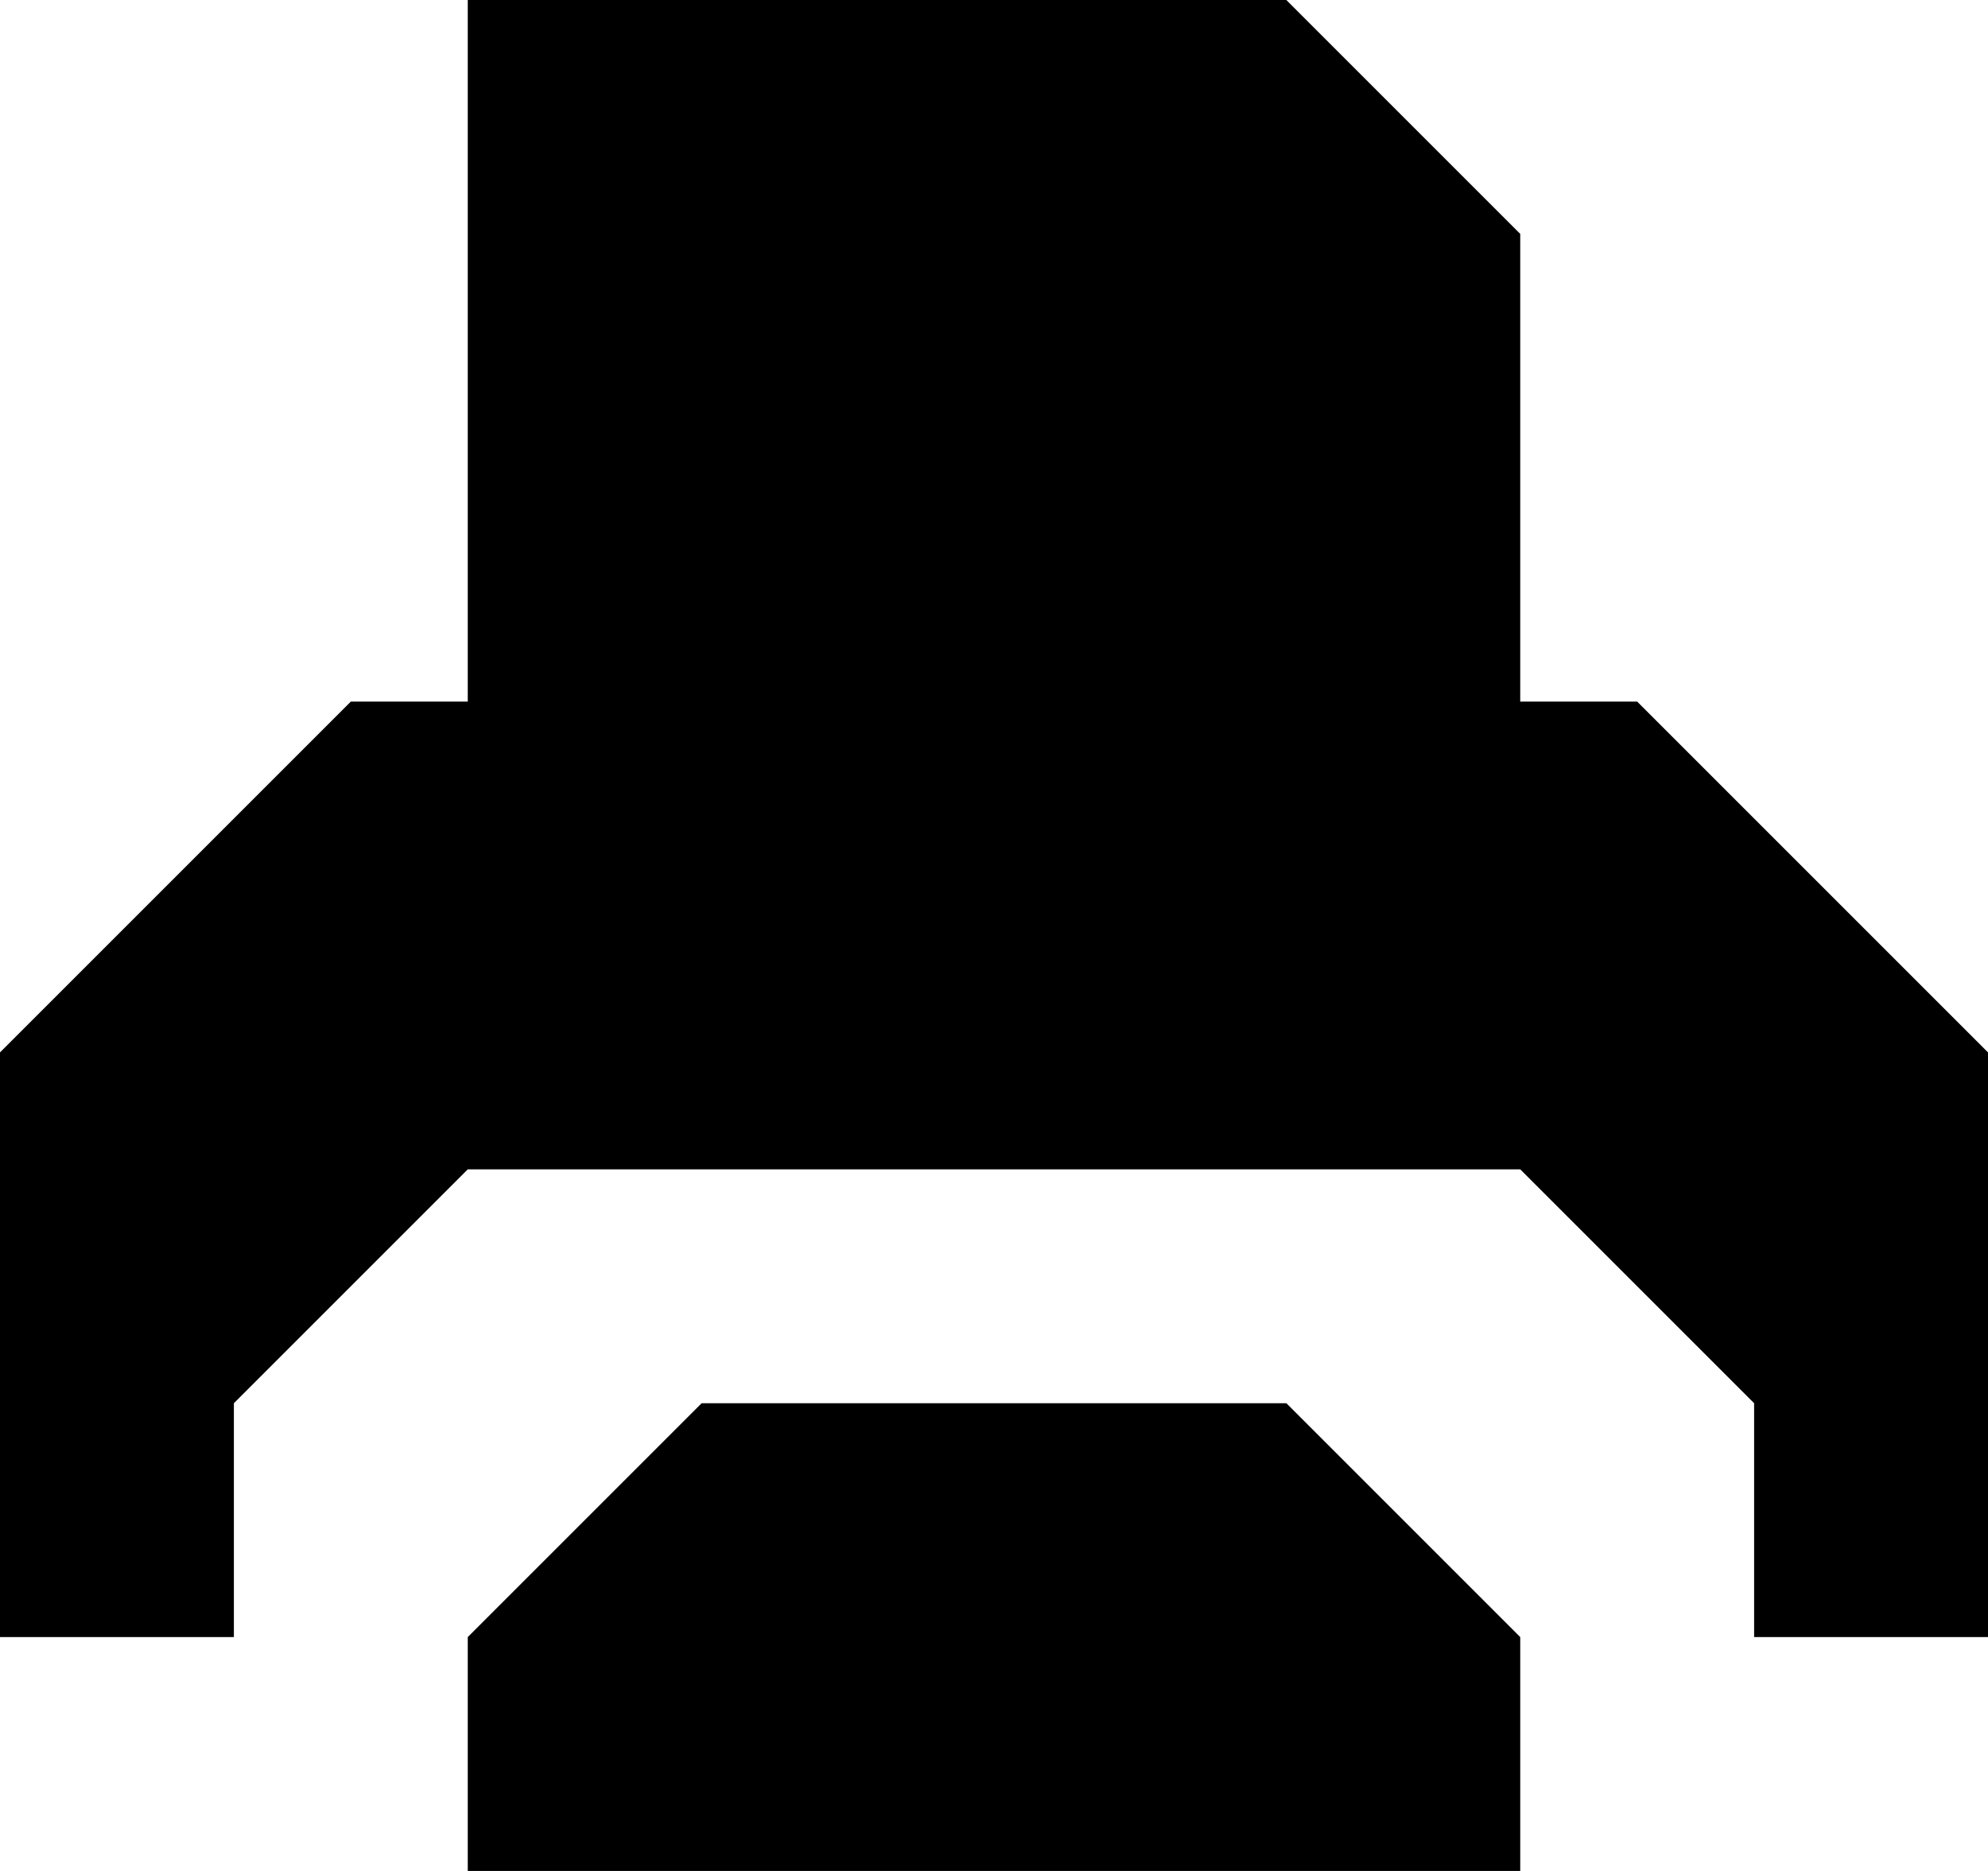 <?xml version="1.0" encoding="utf-8"?>
<!-- Generator: Adobe Illustrator 19.1.0, SVG Export Plug-In . SVG Version: 6.00 Build 0)  -->
<!DOCTYPE svg PUBLIC "-//W3C//DTD SVG 1.1//EN" "http://www.w3.org/Graphics/SVG/1.1/DTD/svg11.dtd">
<svg version="1.1" id="Calque_1" xmlns="http://www.w3.org/2000/svg" xmlns:xlink="http://www.w3.org/1999/xlink" x="0px" y="0px"
	 viewBox="-384 555 17 16" enable-background="new -384 555 17 16" xml:space="preserve">
<path d="M-368,569h-1v-2l-2-2h-9l-2,2v2l-2,0v-1.6V564l3-3h1v-6h7l2,2l0,4h1l3,3v5L-368,569z M-373,567l2,2l0,2h-9l0-2l2-2H-373z"/>
</svg>
